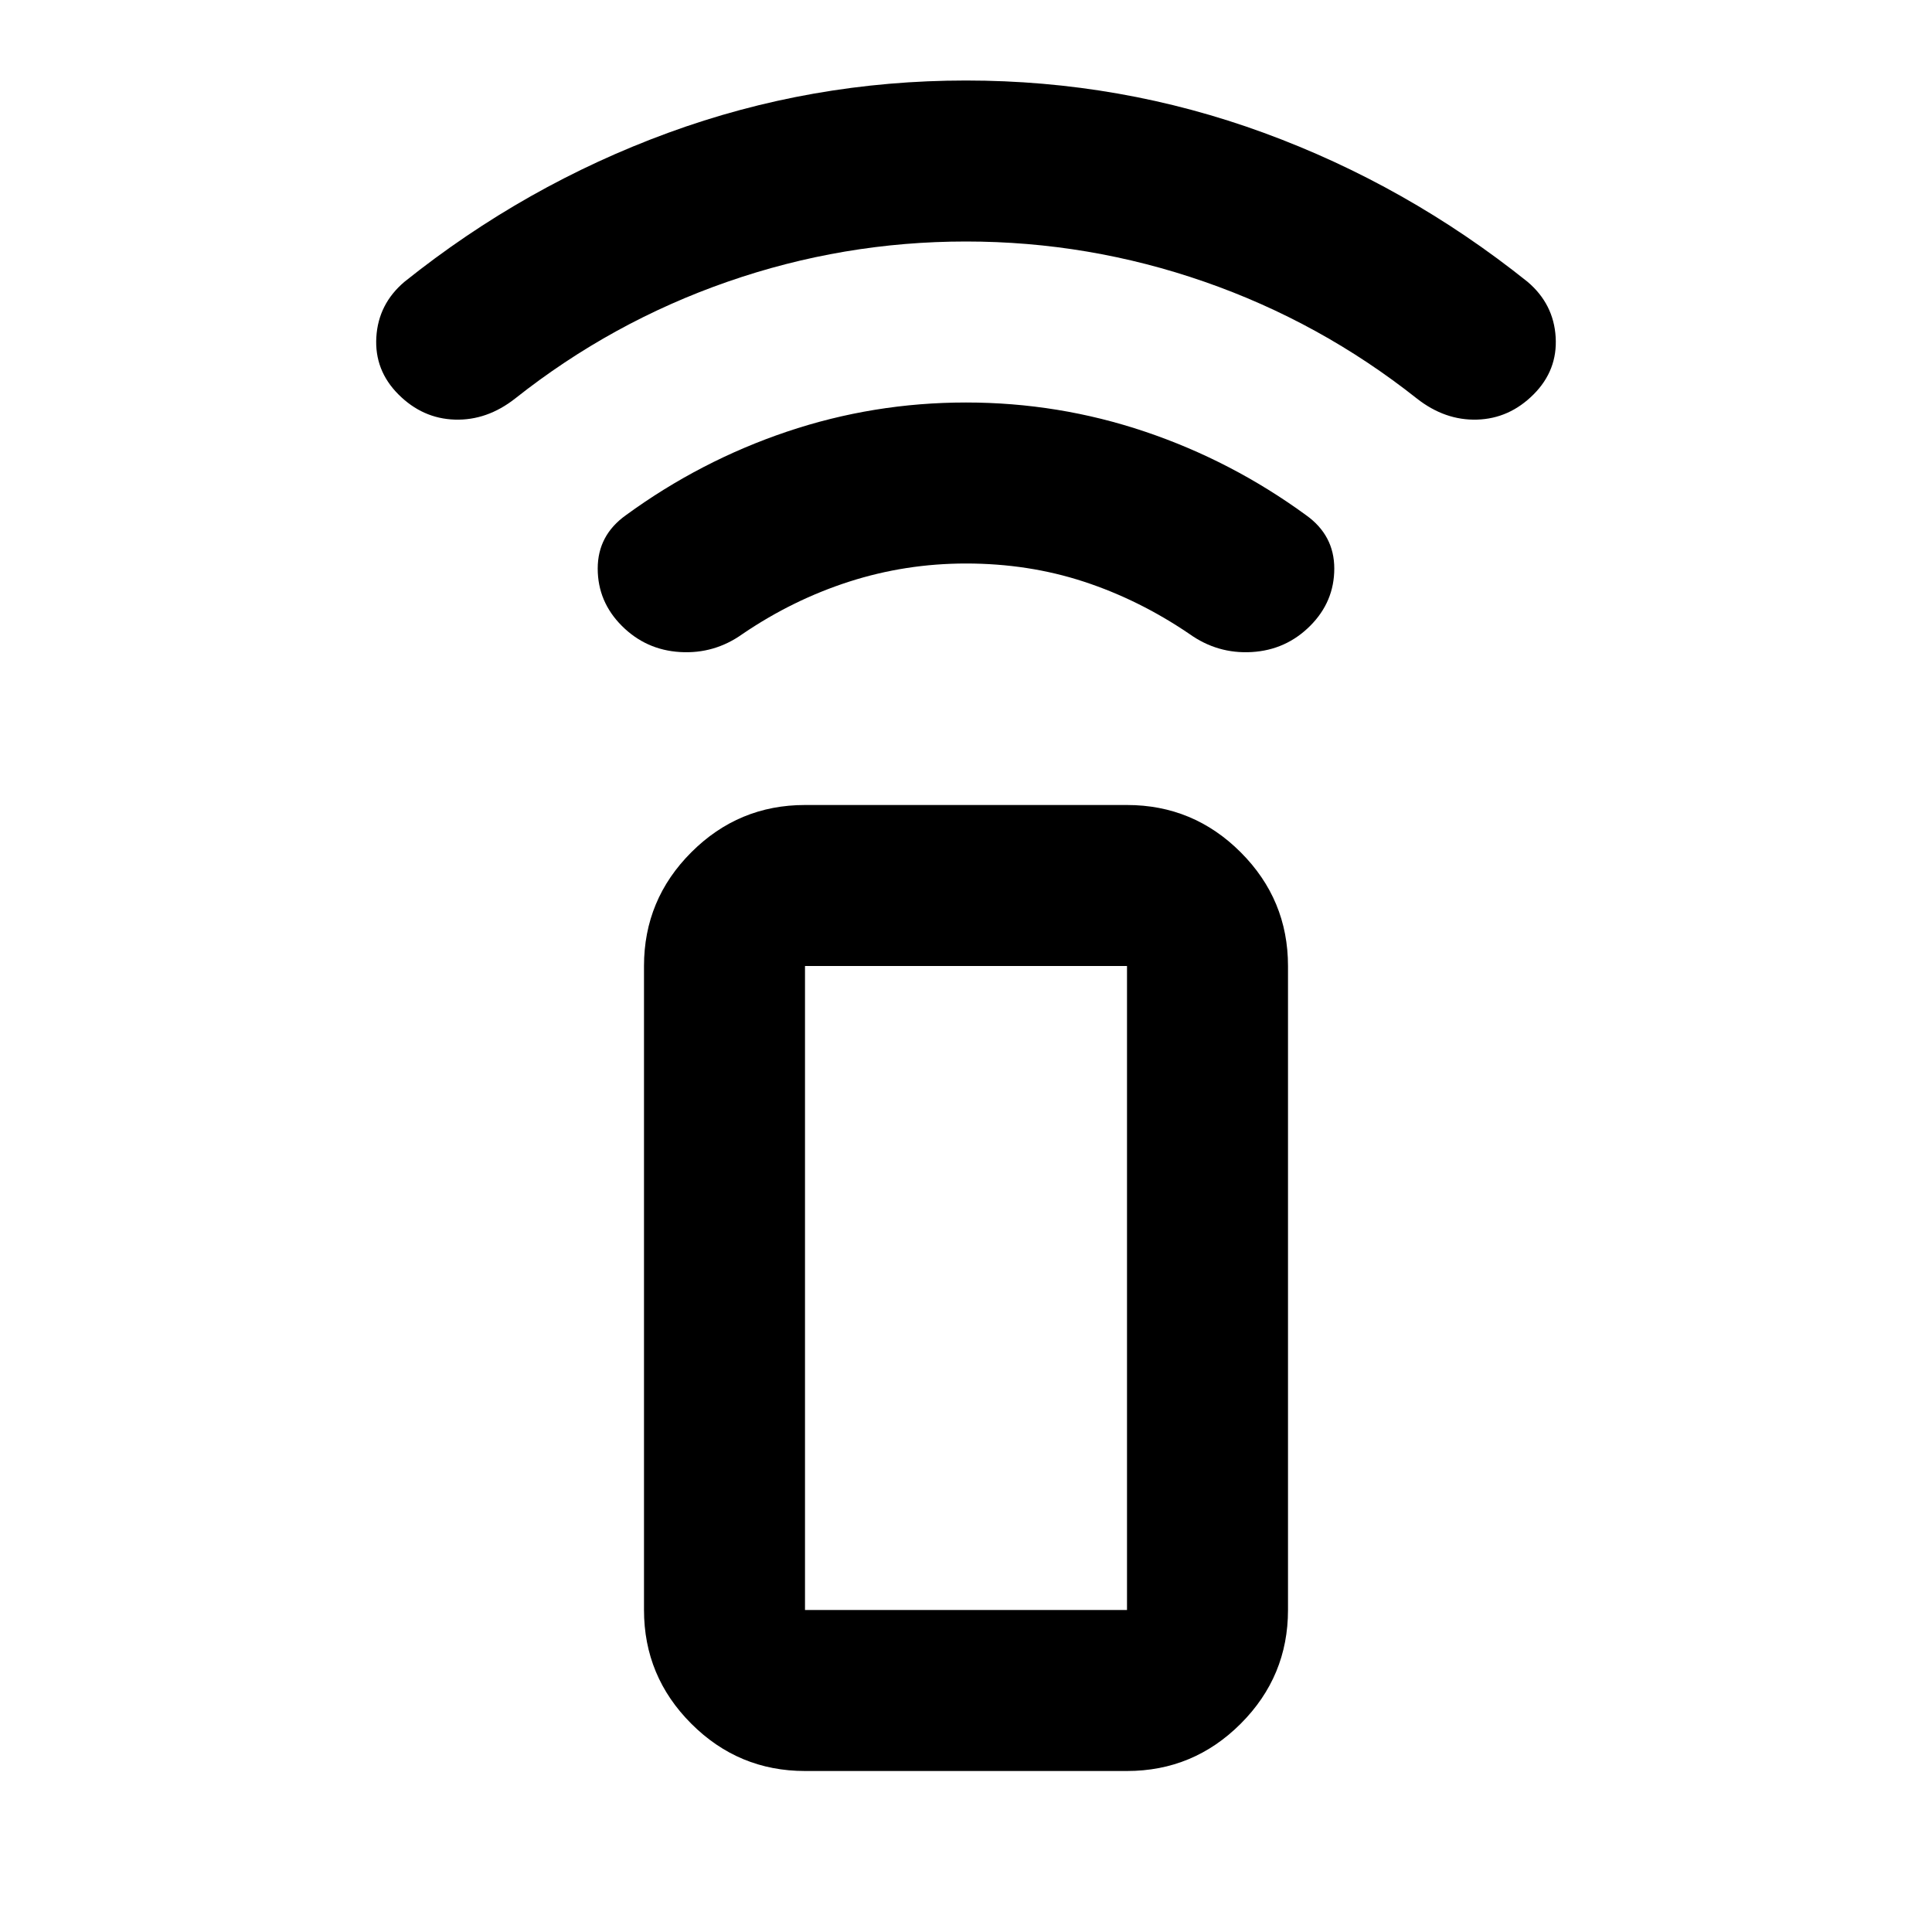 <svg xmlns="http://www.w3.org/2000/svg" height="24" viewBox="0 -960 960 960" width="24"><path d="M480-680q-30 0-58 9t-53 26q-14 10-31 9t-29-13q-12-12-12-28.5t14-26.5q37-27 80-41.5t89-14.5q46 0 89 14.5t80 41.5q14 10 14 26.5T651-649q-12 12-29 13t-31-9q-25-17-52.5-26t-58.5-9Zm0-160q-61 0-118.5 20T256-762q-14 11-30 10.5T198-764q-12-12-11-28.5t14-27.5q60-48 131-74t148-26q77 0 148 26t131 74q13 11 14 27.5T762-764q-12 12-28 12.5T704-762q-48-38-105.5-58T480-840ZM400-80q-33 0-56.5-23.5T320-160v-320q0-33 23.5-56.5T400-560h160q33 0 56.5 23.5T640-480v320q0 33-23.5 56.5T560-80H400Zm160-80v-320H400v320h160Zm0 0H400h160Z"/></svg>